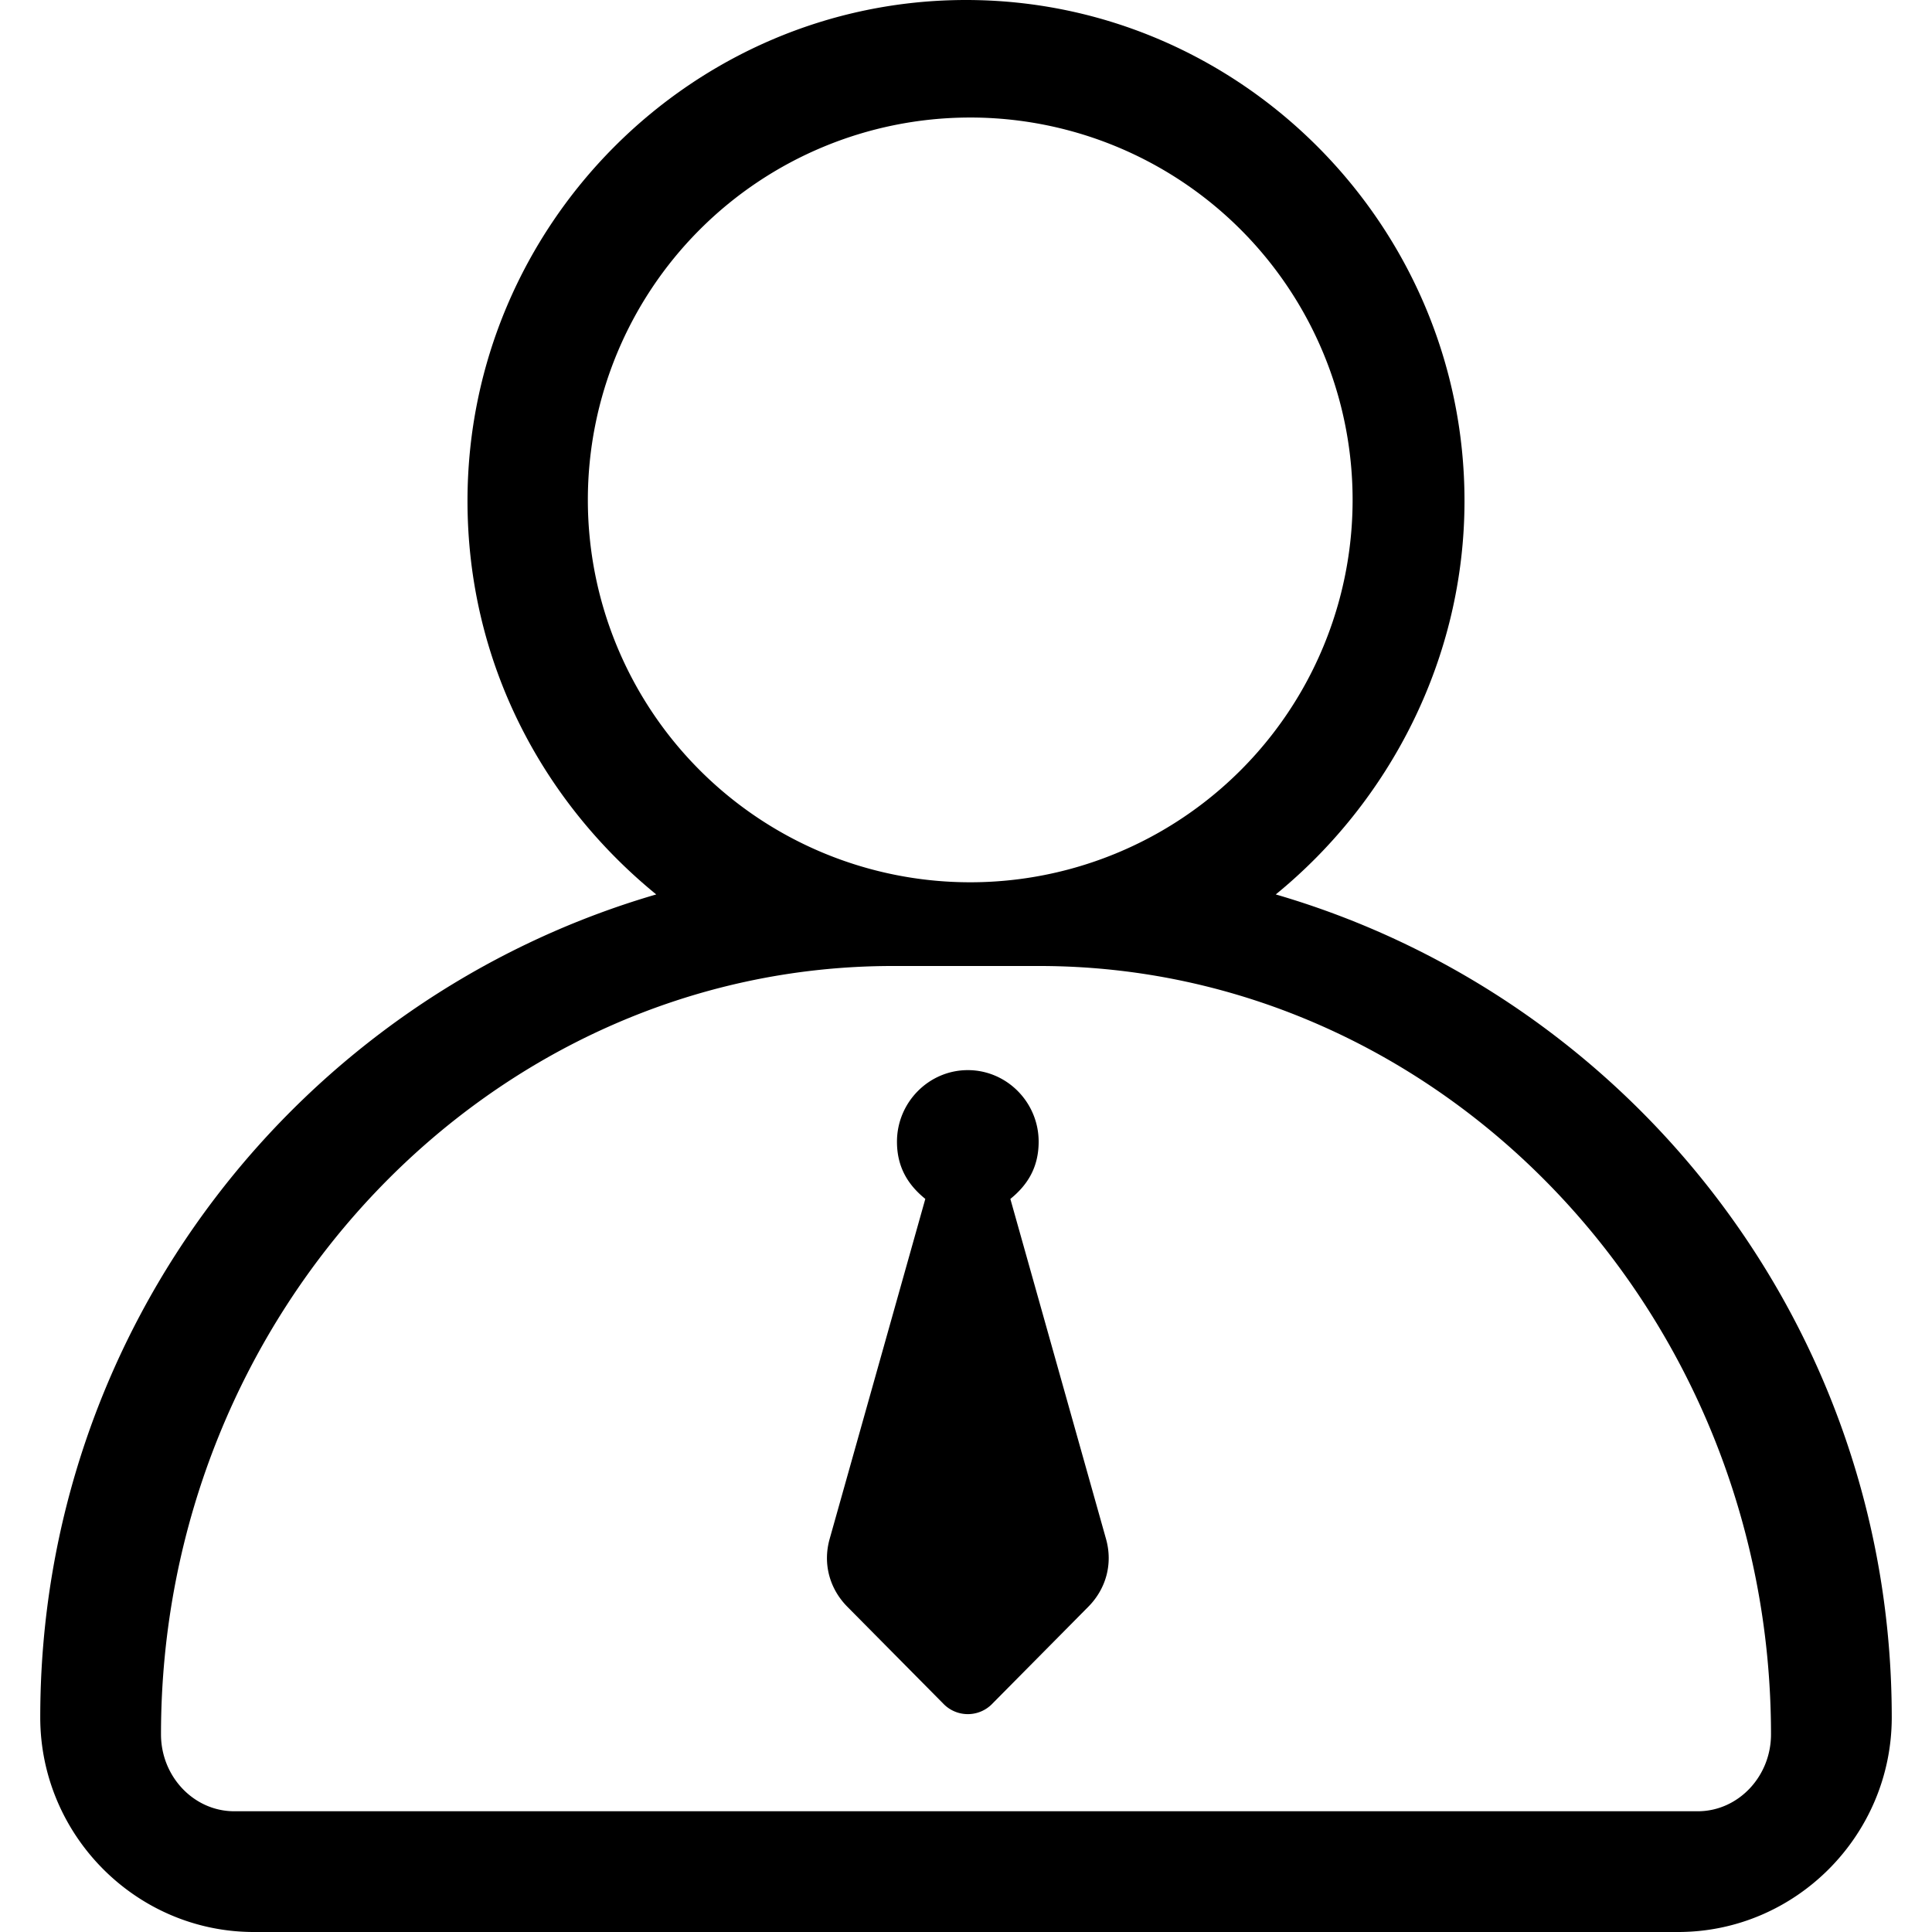 <?xml version="1.0" standalone="no"?><!DOCTYPE svg PUBLIC "-//W3C//DTD SVG 1.1//EN" "http://www.w3.org/Graphics/SVG/1.1/DTD/svg11.dtd"><svg t="1690421521822" class="icon" viewBox="0 0 1024 1024" version="1.1" xmlns="http://www.w3.org/2000/svg" p-id="1507" xmlns:xlink="http://www.w3.org/1999/xlink" width="200" height="200"><path d="M490.453 635.456c-9.387-7.573-15.04-17.067-15.04-30.336 0-20.864 16.896-37.931 37.547-37.931 20.672 0 37.547 17.067 37.547 37.931 0 13.269-5.611 22.763-14.997 30.336l50.688 180.16c3.755 13.269 0 26.539-9.387 36.011l-50.688 51.2a18.027 18.027 0 0 1-26.304 0l-50.688-51.2c-9.387-9.472-13.141-22.741-9.387-36.011l50.688-180.16z m-142.635-161.387c-60.395-49.28-100.032-123.243-100.032-208.597C247.787 119.467 366.677 0 512 0c145.301 0 264.213 119.467 264.213 265.472 0 83.456-39.637 159.296-100.032 208.597C864.896 529.067 1002.667 703.531 1002.667 910.229 1002.667 972.8 951.701 1024 889.429 1024H134.571C72.277 1024 21.333 972.8 21.333 910.229c0-206.72 137.771-381.163 326.485-436.16z m165.973-6.443a202.667 202.667 0 1 0 0-405.333 202.667 202.667 0 0 0 0 405.333zM899.883 960c21.333 0 38.784-18.347 38.784-40.747C938.667 695.296 764.117 512 550.784 512h-77.568C259.883 512 85.333 695.275 85.333 919.253 85.333 941.653 102.784 960 124.117 960h775.765z" fill="#000000" p-id="1508"></path></svg>